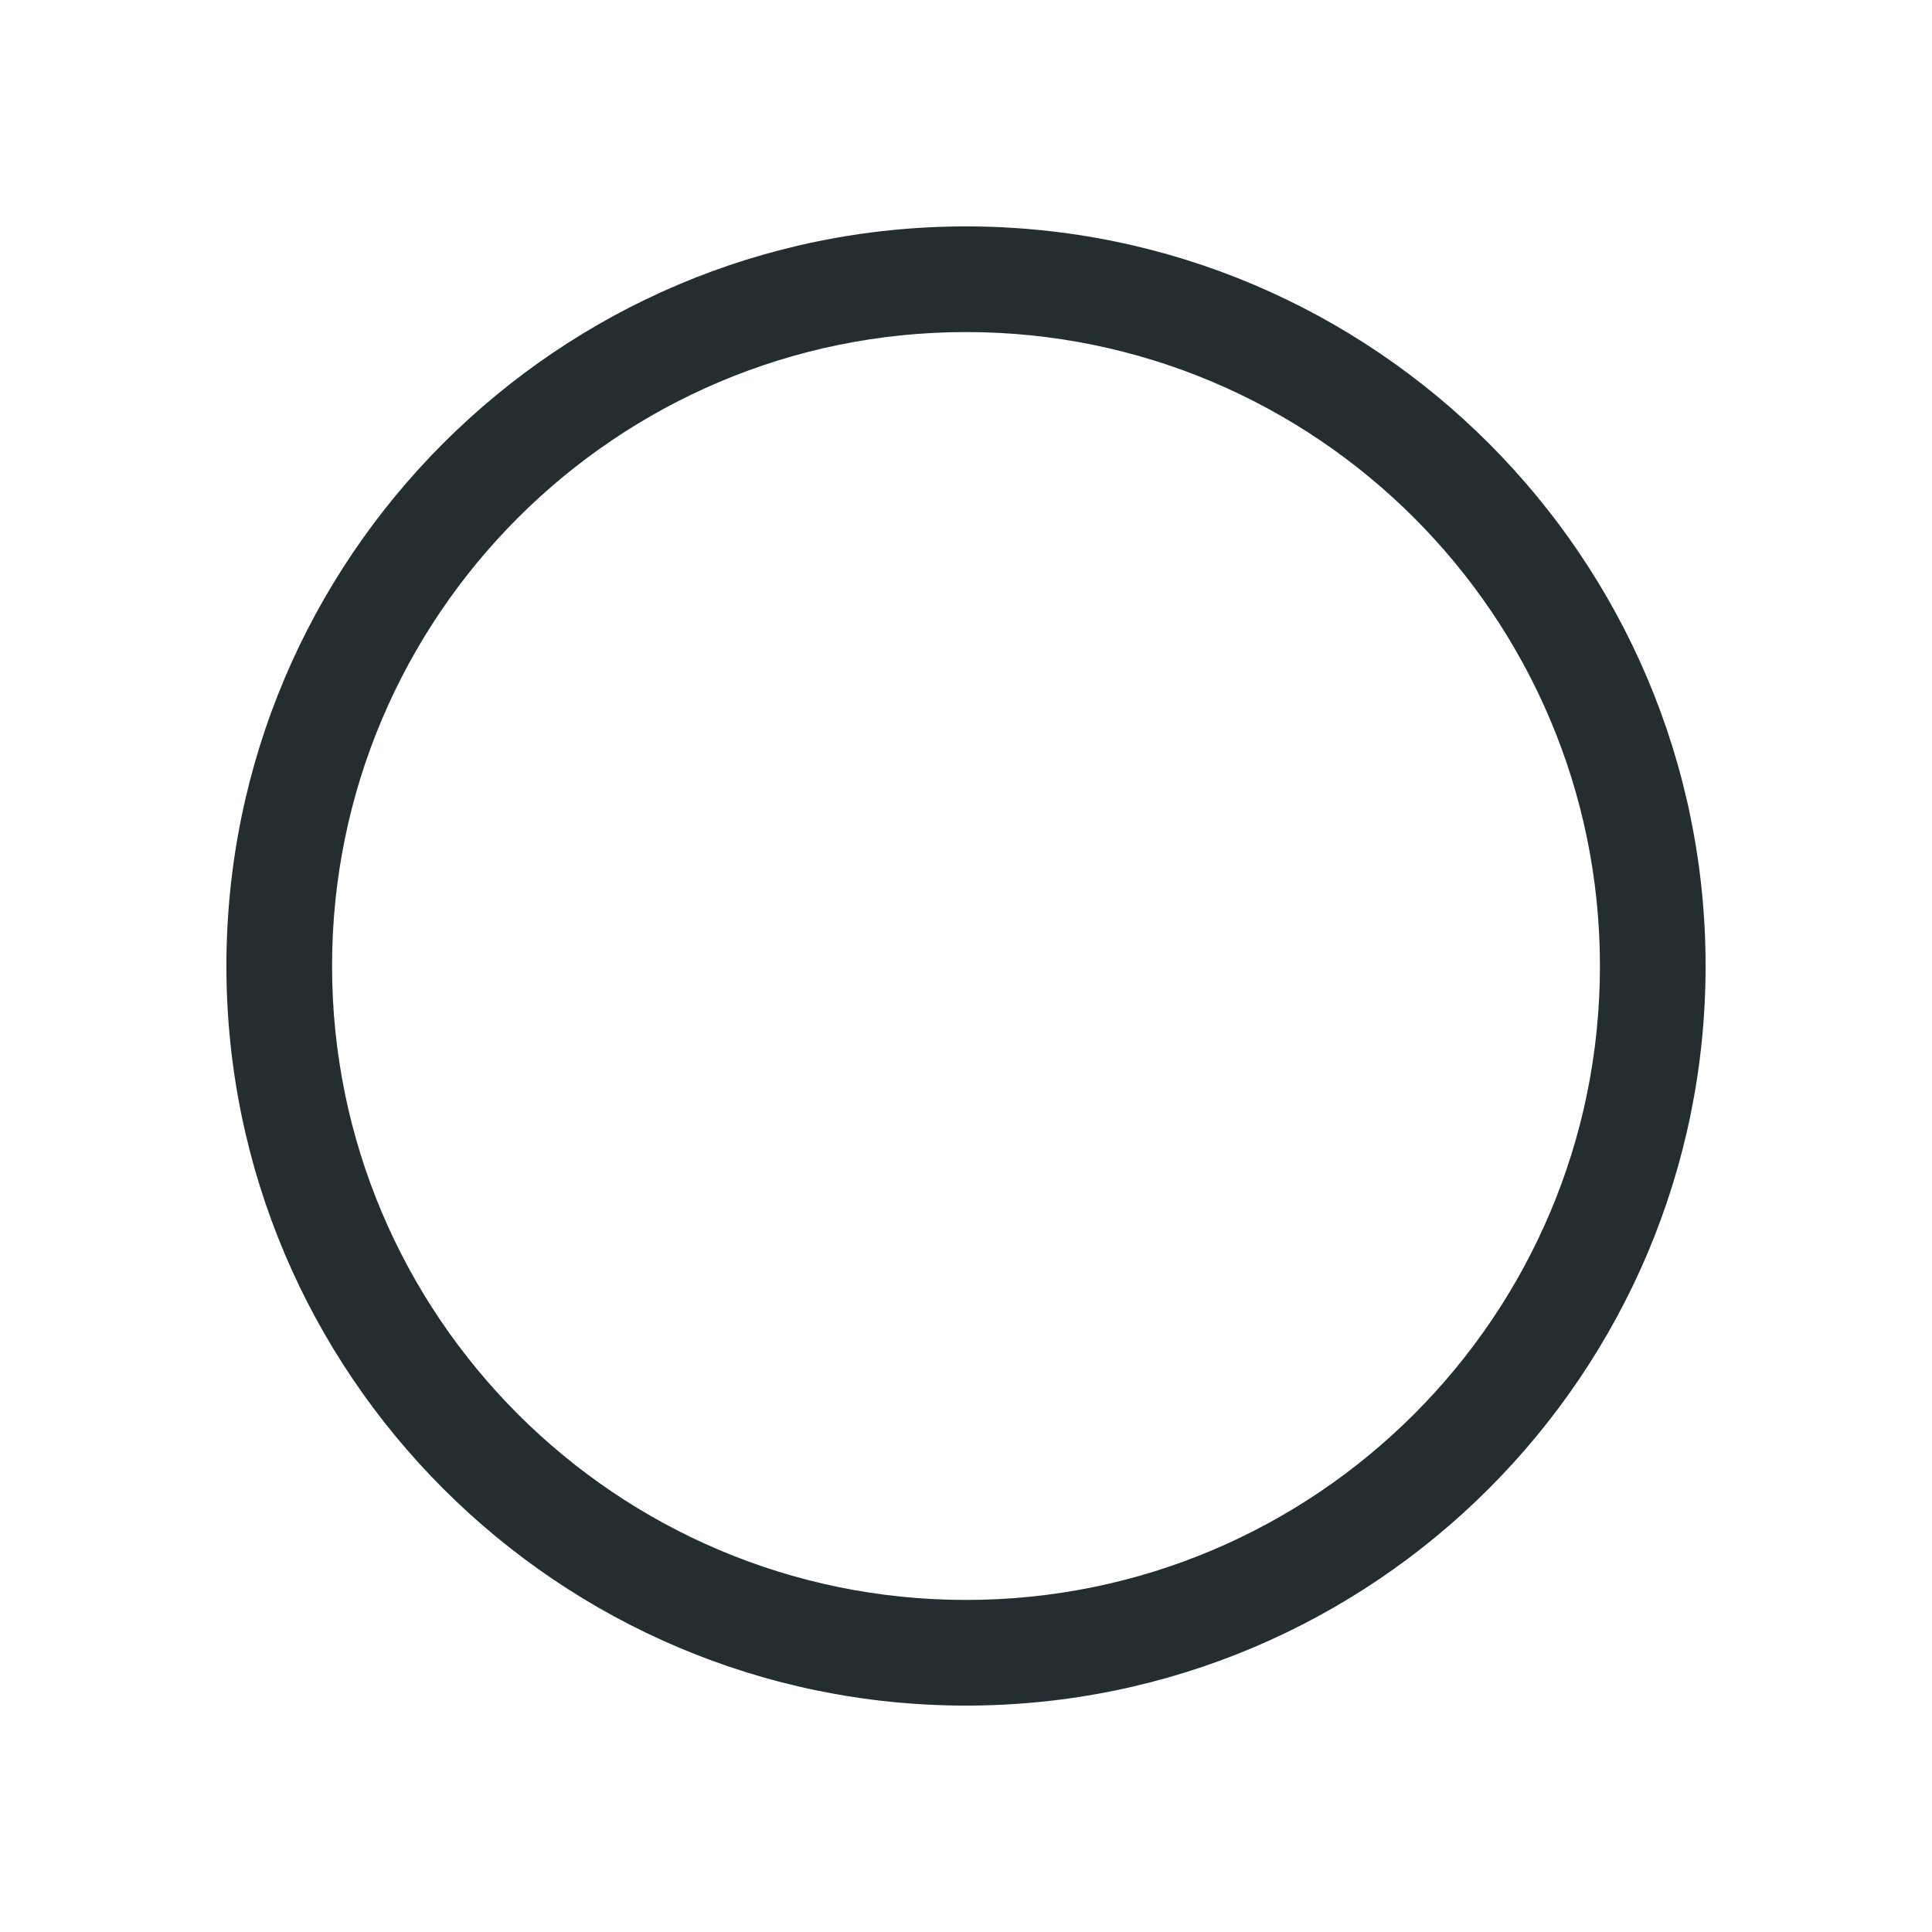 <svg width="32" height="32" viewBox="0 0 32 32" fill="none" xmlns="http://www.w3.org/2000/svg">
<path d="M16 3.75C9.245 3.75 3.75 9.245 3.75 16C3.75 22.755 9.245 28.25 16 28.25C22.755 28.25 28.25 22.755 28.25 16C28.25 9.245 22.755 3.75 16 3.75ZM16 26.5C10.207 26.5 5.5 21.793 5.5 16C5.5 10.207 10.207 5.5 16 5.5C21.793 5.5 26.5 10.207 26.5 16C26.5 21.793 21.793 26.5 16 26.5Z" fill="#242E30"/>
</svg>

